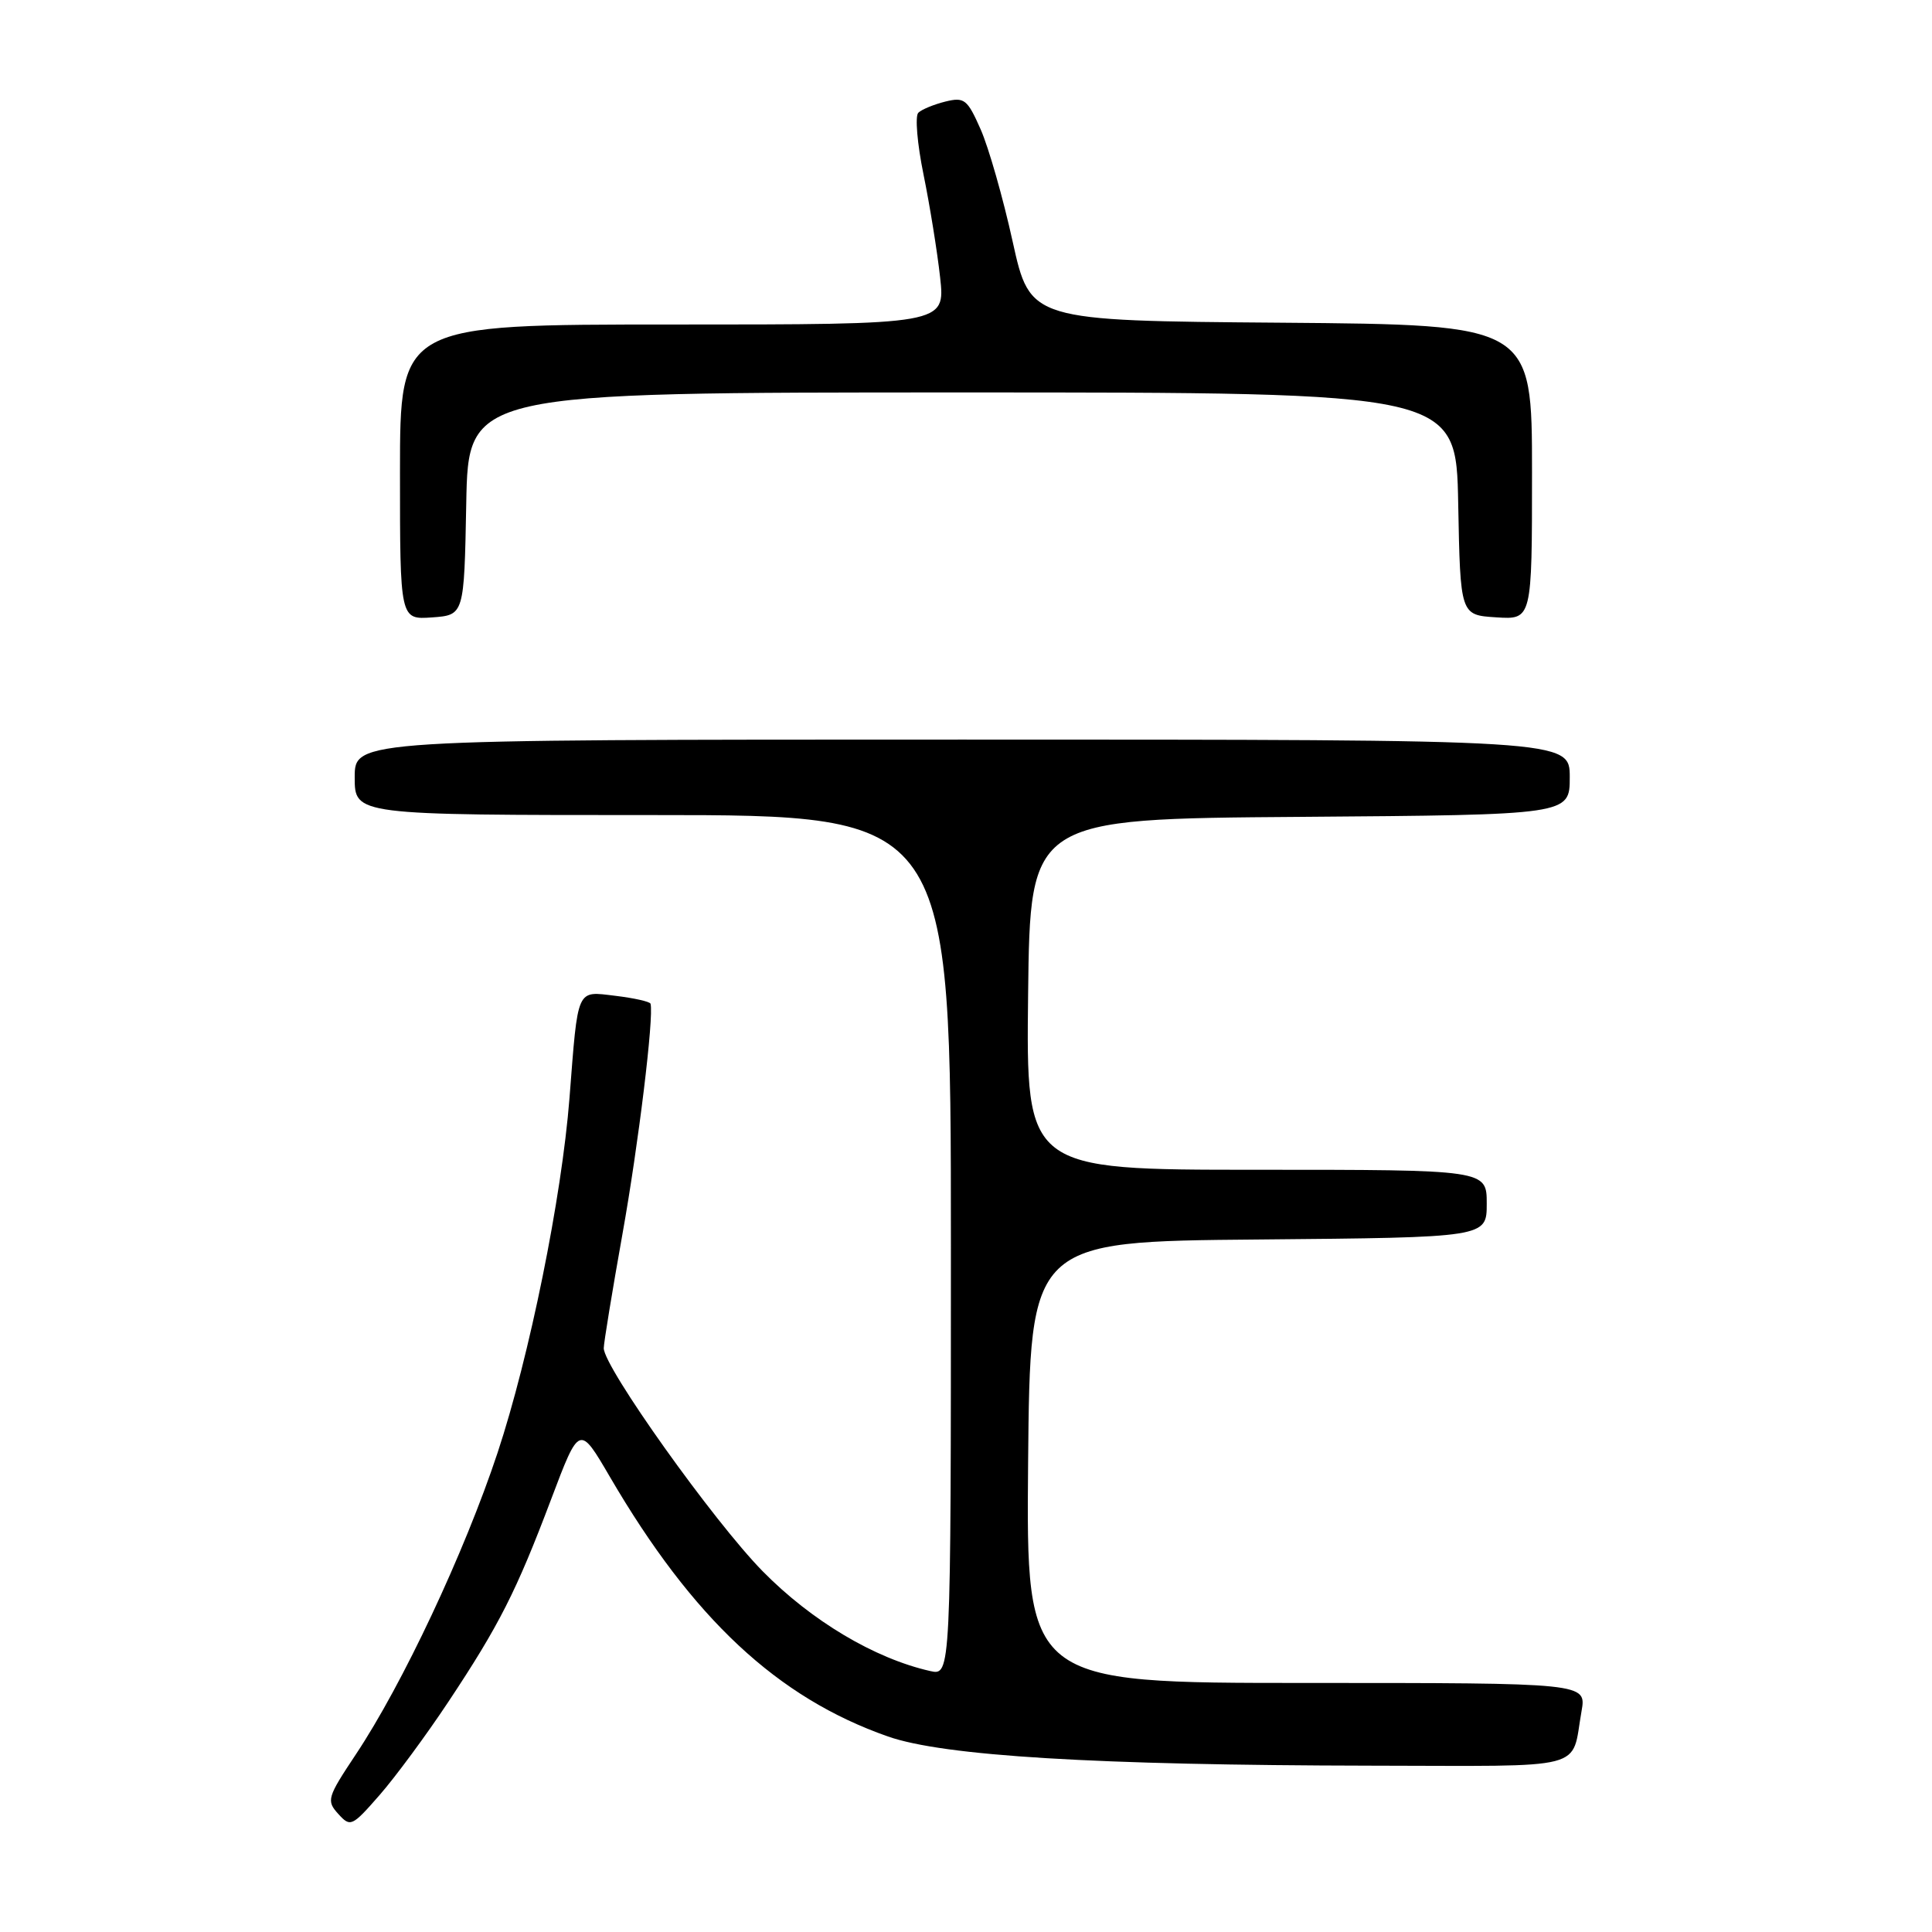 <?xml version="1.0" encoding="UTF-8" standalone="no"?>
<!DOCTYPE svg PUBLIC "-//W3C//DTD SVG 1.1//EN" "http://www.w3.org/Graphics/SVG/1.1/DTD/svg11.dtd" >
<svg xmlns="http://www.w3.org/2000/svg" xmlns:xlink="http://www.w3.org/1999/xlink" version="1.1" viewBox="0 0 256 256">
 <g >
 <path fill="currentColor"
d=" M 59.41 225.50 C 66.13 215.38 68.41 210.89 73.04 198.63 C 76.77 188.76 76.77 188.76 80.82 195.70 C 91.79 214.48 103.00 224.95 117.65 230.09 C 125.02 232.68 145.18 233.90 181.68 233.96 C 210.85 234.00 208.15 234.70 209.56 226.75 C 210.22 223.00 210.22 223.00 173.10 223.00 C 135.97 223.00 135.97 223.00 136.23 193.75 C 136.50 164.50 136.50 164.50 166.75 164.24 C 197.00 163.97 197.00 163.97 197.00 159.49 C 197.00 155.00 197.00 155.00 166.48 155.00 C 135.96 155.00 135.96 155.00 136.23 131.75 C 136.50 108.50 136.50 108.50 172.25 108.24 C 208.00 107.97 208.00 107.97 208.00 102.99 C 208.00 98.00 208.00 98.00 127.50 98.00 C 47.00 98.00 47.00 98.00 47.00 103.00 C 47.00 108.00 47.00 108.00 86.50 108.00 C 126.00 108.00 126.00 108.00 126.00 165.02 C 126.00 222.04 126.00 222.04 123.25 221.42 C 115.87 219.75 107.52 214.77 101.05 208.19 C 94.56 201.58 80.00 181.15 80.00 178.64 C 80.00 177.96 81.12 171.12 82.49 163.45 C 84.60 151.65 86.66 134.75 86.20 133.00 C 86.12 132.72 84.03 132.25 81.54 131.95 C 76.33 131.33 76.61 130.71 75.46 145.50 C 74.43 158.70 70.16 179.74 65.93 192.50 C 61.55 205.71 53.33 223.20 47.13 232.50 C 43.36 238.17 43.23 238.60 44.82 240.35 C 46.43 242.13 46.64 242.04 50.30 237.85 C 52.39 235.46 56.49 229.90 59.41 225.50 Z  M 61.78 66.75 C 62.05 52.00 62.05 52.00 127.50 52.00 C 192.95 52.00 192.95 52.00 193.22 66.75 C 193.50 81.50 193.50 81.50 198.25 81.80 C 203.00 82.11 203.00 82.11 203.00 62.57 C 203.00 43.03 203.00 43.03 169.75 42.76 C 136.50 42.50 136.50 42.50 134.18 32.00 C 132.91 26.22 131.00 19.54 129.94 17.14 C 128.18 13.15 127.78 12.84 125.26 13.46 C 123.74 13.84 122.13 14.50 121.68 14.94 C 121.23 15.38 121.54 19.06 122.37 23.12 C 123.20 27.18 124.19 33.31 124.57 36.75 C 125.26 43.00 125.26 43.00 89.13 43.00 C 53.00 43.00 53.00 43.00 53.00 62.56 C 53.00 82.11 53.00 82.11 57.25 81.81 C 61.50 81.50 61.50 81.50 61.78 66.75 Z "/>
</g>
</svg>